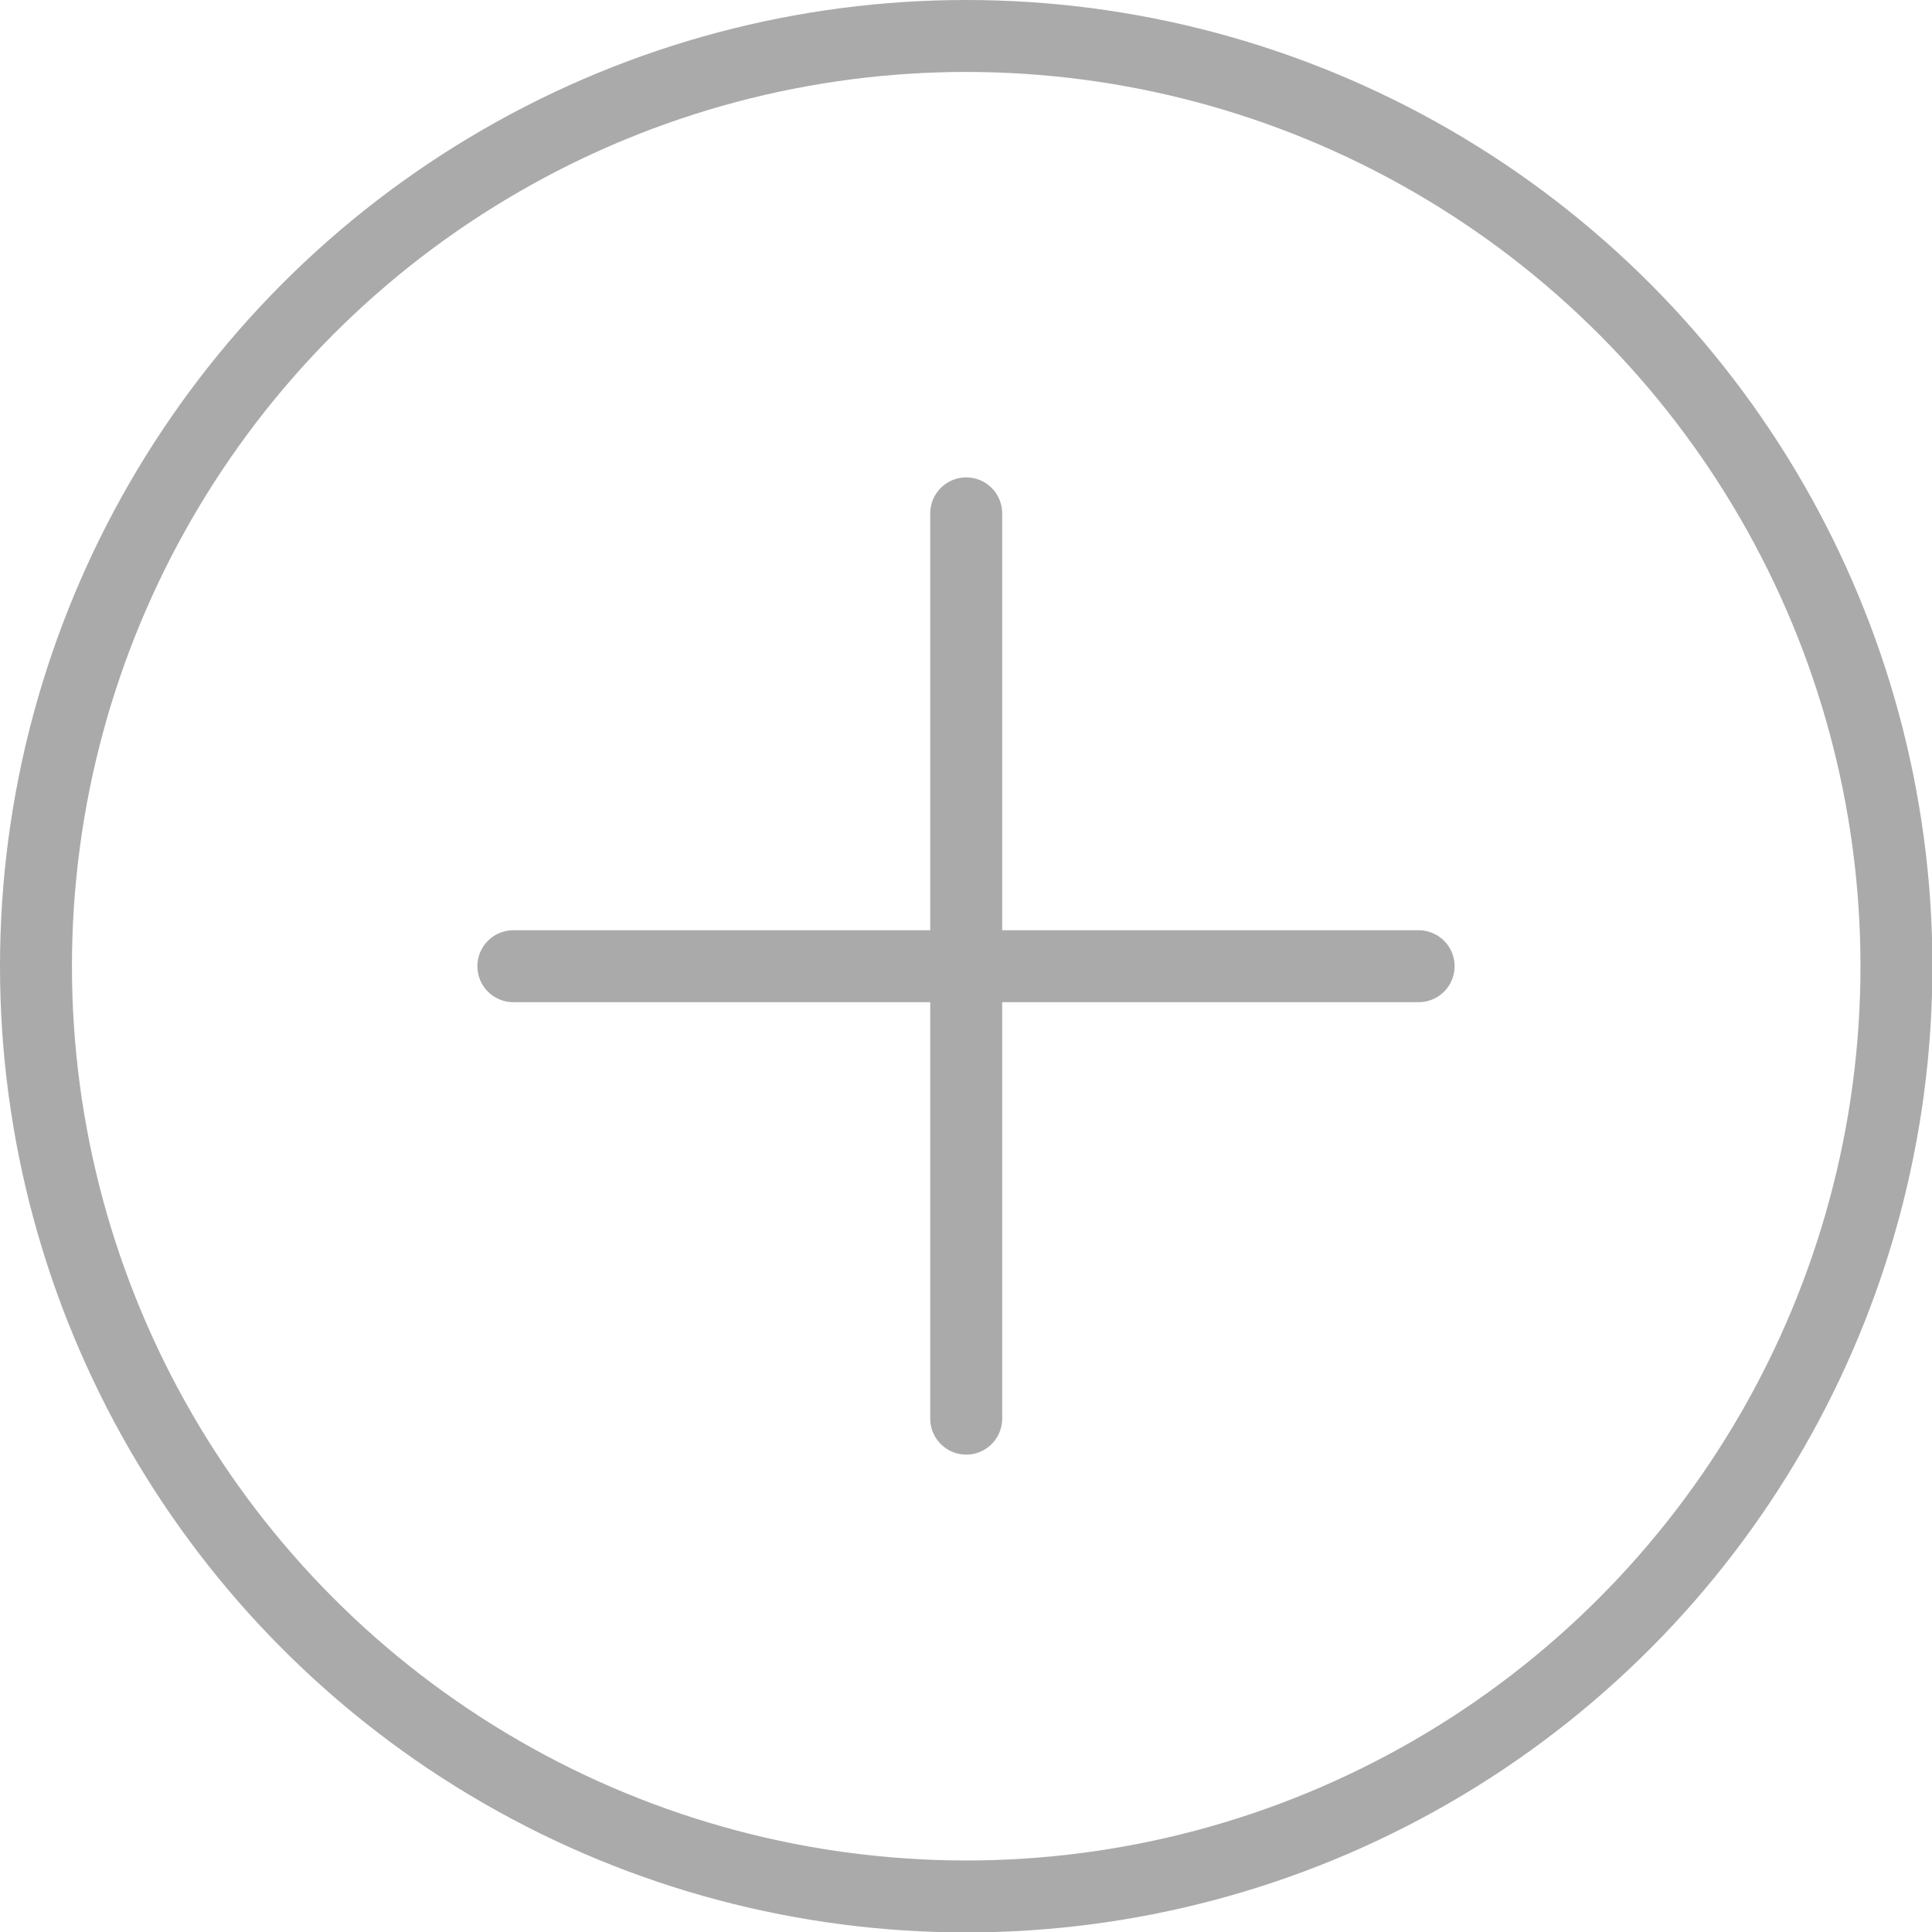 <svg xmlns="http://www.w3.org/2000/svg" viewBox="0 0 456.5 456.5"><circle fill="none" stroke="#AAA" stroke-width="17" stroke-miterlimit="10" cx="228.3" cy="228.3" r="219.8"/><g fill="none" stroke="#AAA" stroke-width="17" stroke-linecap="round" stroke-miterlimit="10"><path d="M121.3 228.3h213.9M228.3 121.3v213.9"/></g></svg>